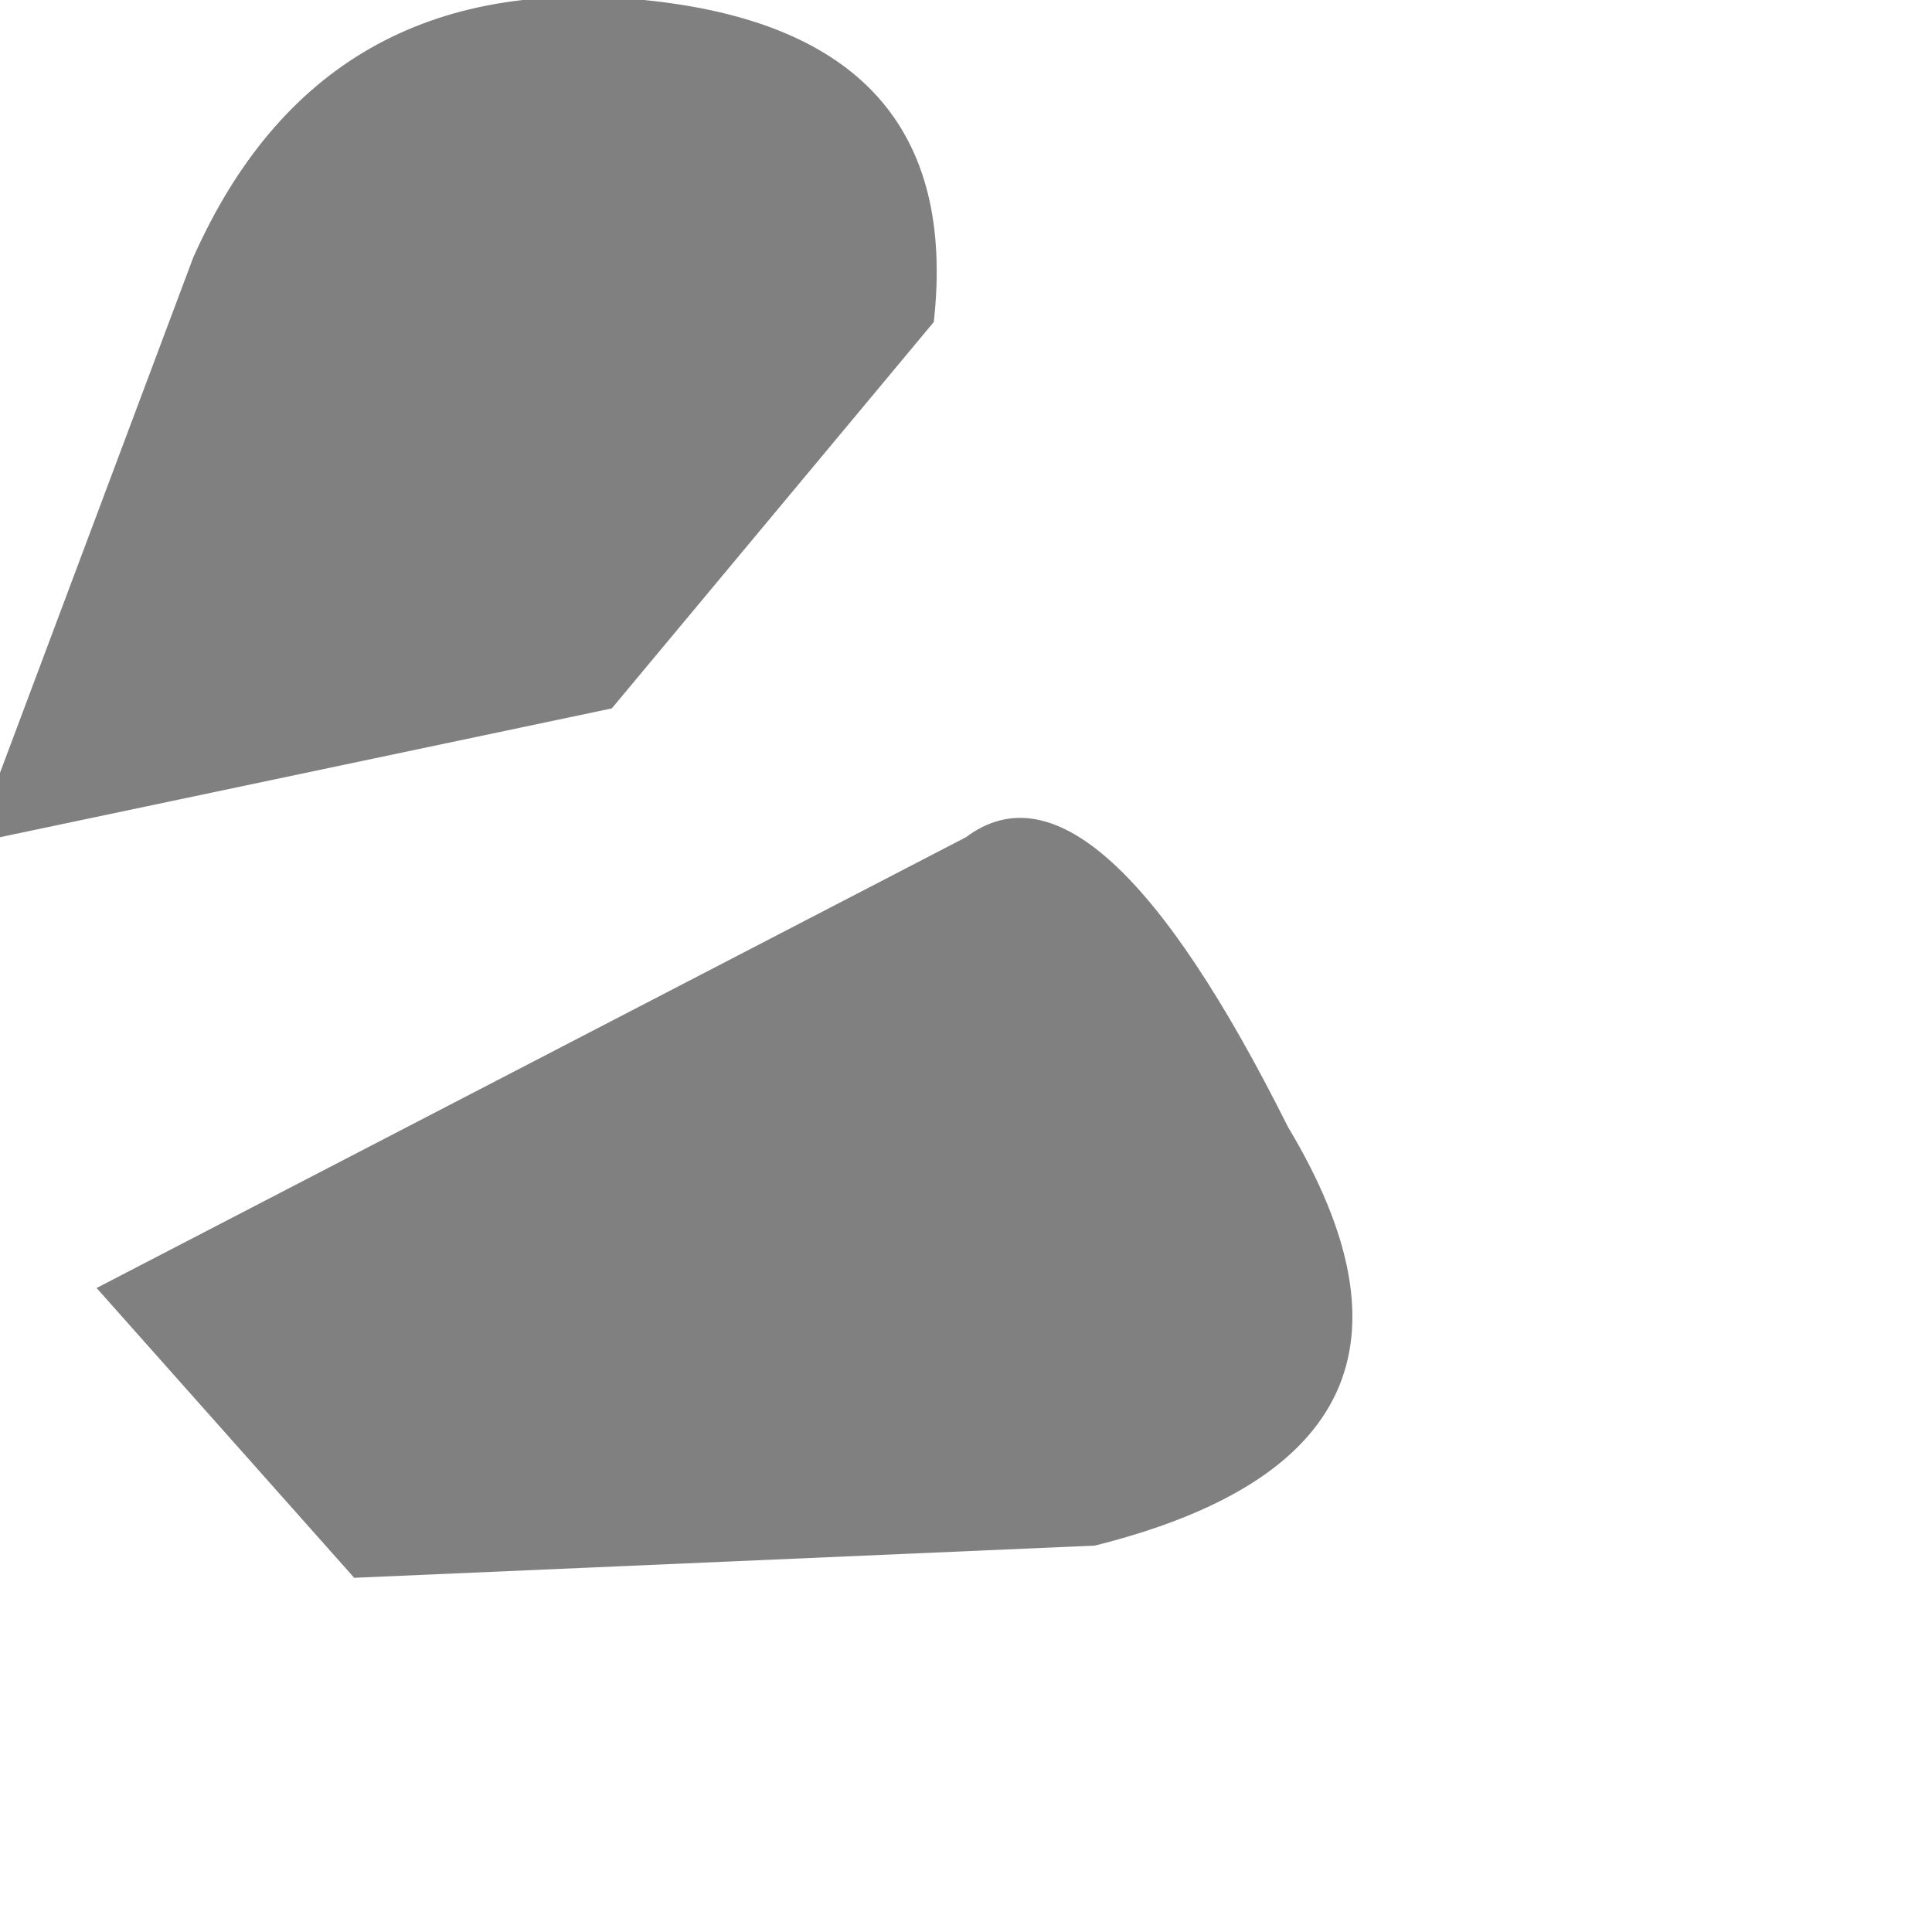 <?xml version="1.0" encoding="utf-8"?>
<svg version="1.1" id="Layer_1"
xmlns="http://www.w3.org/2000/svg"
xmlns:xlink="http://www.w3.org/1999/xlink"
width="3px" height="3px"
xml:space="preserve">
<g id="PathID_3926" transform="matrix(1, 0, 0, 1, 0, 0)">
<path style="fill:#808080;fill-opacity:1" d="M0 1.2L0.3 0.4Q0.5 -0.05 1 0Q1.5 0.05 1.45 0.5L0.95 1.1L0 1.3L0 1.2M0.15 2L1.5 1.3Q1.7 1.15 2 1.75Q2.3 2.25 1.7 2.4L0.55 2.45L0.15 2" />
</g>
</svg>
